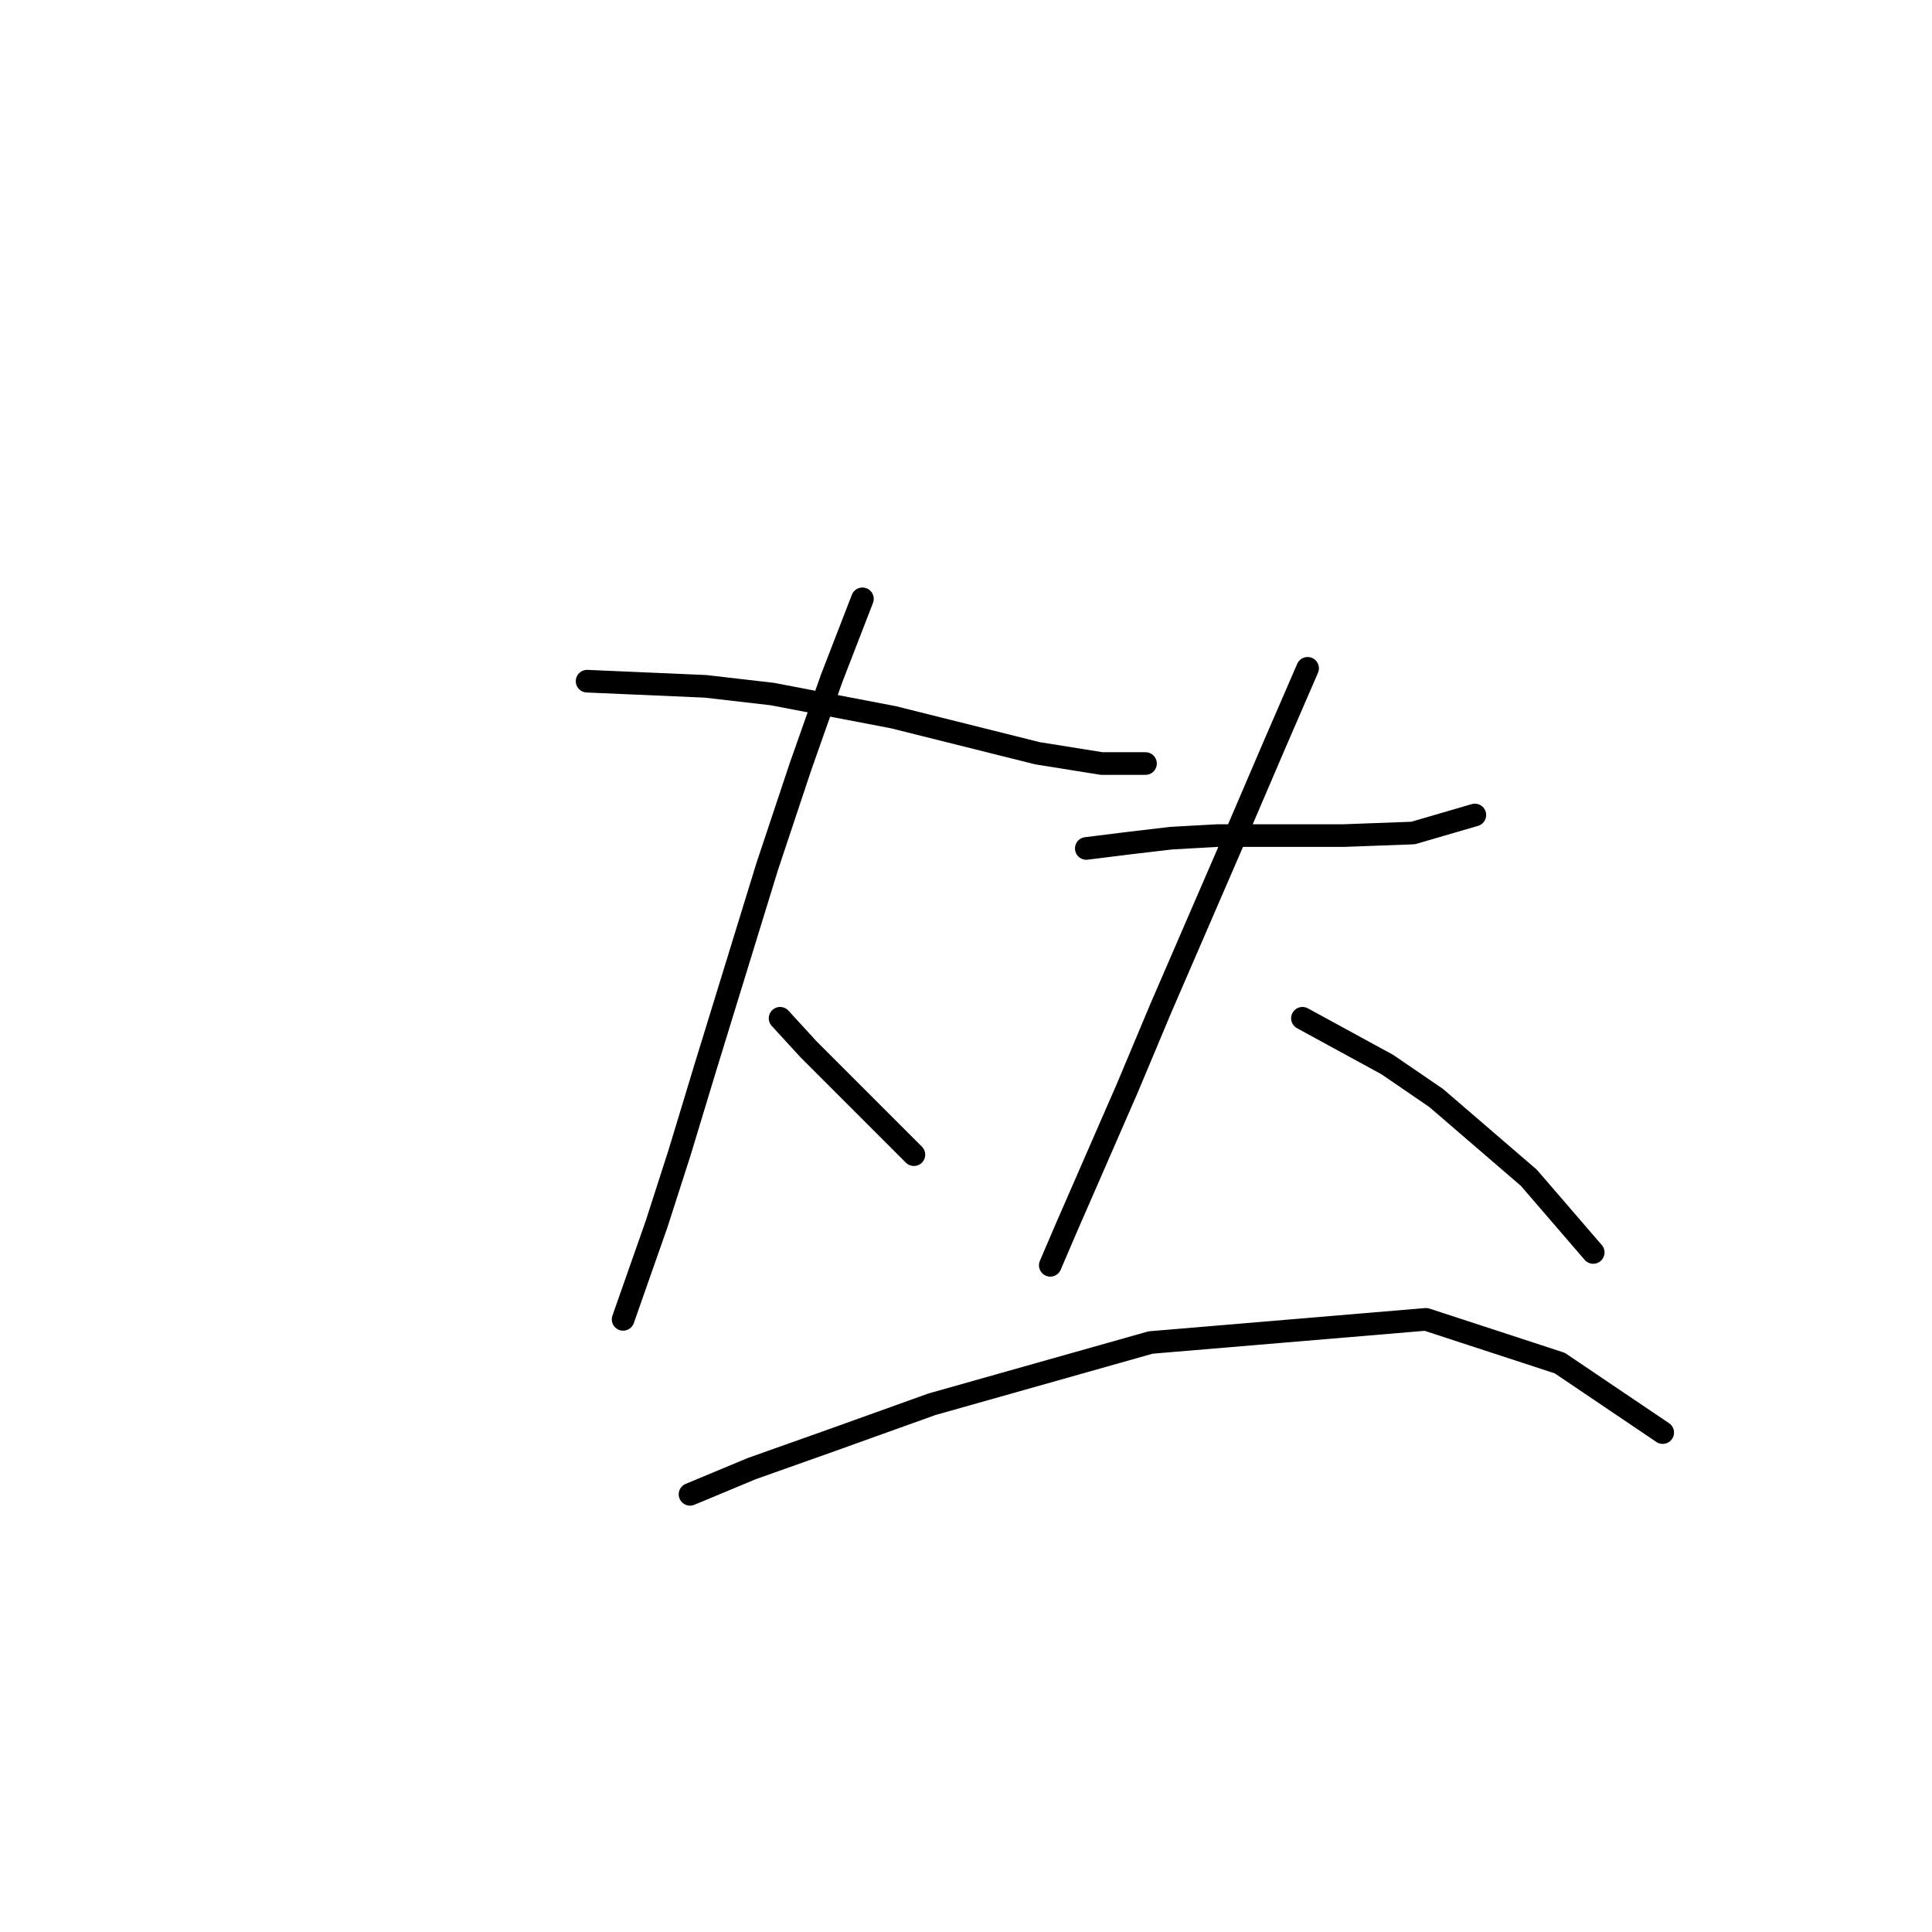 <?xml version="1.0" standalone="no"?>
    <svg width="256" height="256" xmlns="http://www.w3.org/2000/svg" version="1.1">
    <polyline stroke="black" stroke-width="3" stroke-linecap="round" fill="transparent" stroke-linejoin="round" points="77.793 90.261 93.478 90.943 102.343 91.966 118.368 95.035 137.462 99.808 145.986 101.172 151.783 101.172 151.783 101.172 " />
        <polyline stroke="black" stroke-width="3" stroke-linecap="round" fill="transparent" stroke-linejoin="round" points="114.277 79.35 110.185 89.92 106.093 101.513 101.661 114.811 93.478 141.406 90.068 152.658 86.999 162.205 82.567 174.821 82.567 174.821 " />
        <polyline stroke="black" stroke-width="3" stroke-linecap="round" fill="transparent" stroke-linejoin="round" points="103.366 134.928 107.116 139.019 115.3 147.203 118.709 150.612 121.096 152.999 121.096 152.999 " />
        <polyline stroke="black" stroke-width="3" stroke-linecap="round" fill="transparent" stroke-linejoin="round" points="143.941 112.424 149.396 111.742 155.193 111.06 161.33 110.719 178.037 110.719 187.243 110.378 195.426 107.992 195.426 107.992 " />
        <polyline stroke="black" stroke-width="3" stroke-linecap="round" fill="transparent" stroke-linejoin="round" points="173.264 88.557 168.831 98.786 163.717 110.719 153.829 133.564 149.396 144.134 141.213 162.887 139.167 167.661 139.167 167.661 " />
        <polyline stroke="black" stroke-width="3" stroke-linecap="round" fill="transparent" stroke-linejoin="round" points="172.582 134.928 183.834 141.065 190.312 145.498 202.587 156.068 211.111 165.956 211.111 165.956 " />
        <polyline stroke="black" stroke-width="3" stroke-linecap="round" fill="transparent" stroke-linejoin="round" points="91.432 198.006 99.615 194.597 110.185 190.846 123.483 186.073 152.465 177.889 188.948 174.821 206.678 180.617 220.317 189.823 220.317 189.823 " />
        </svg>